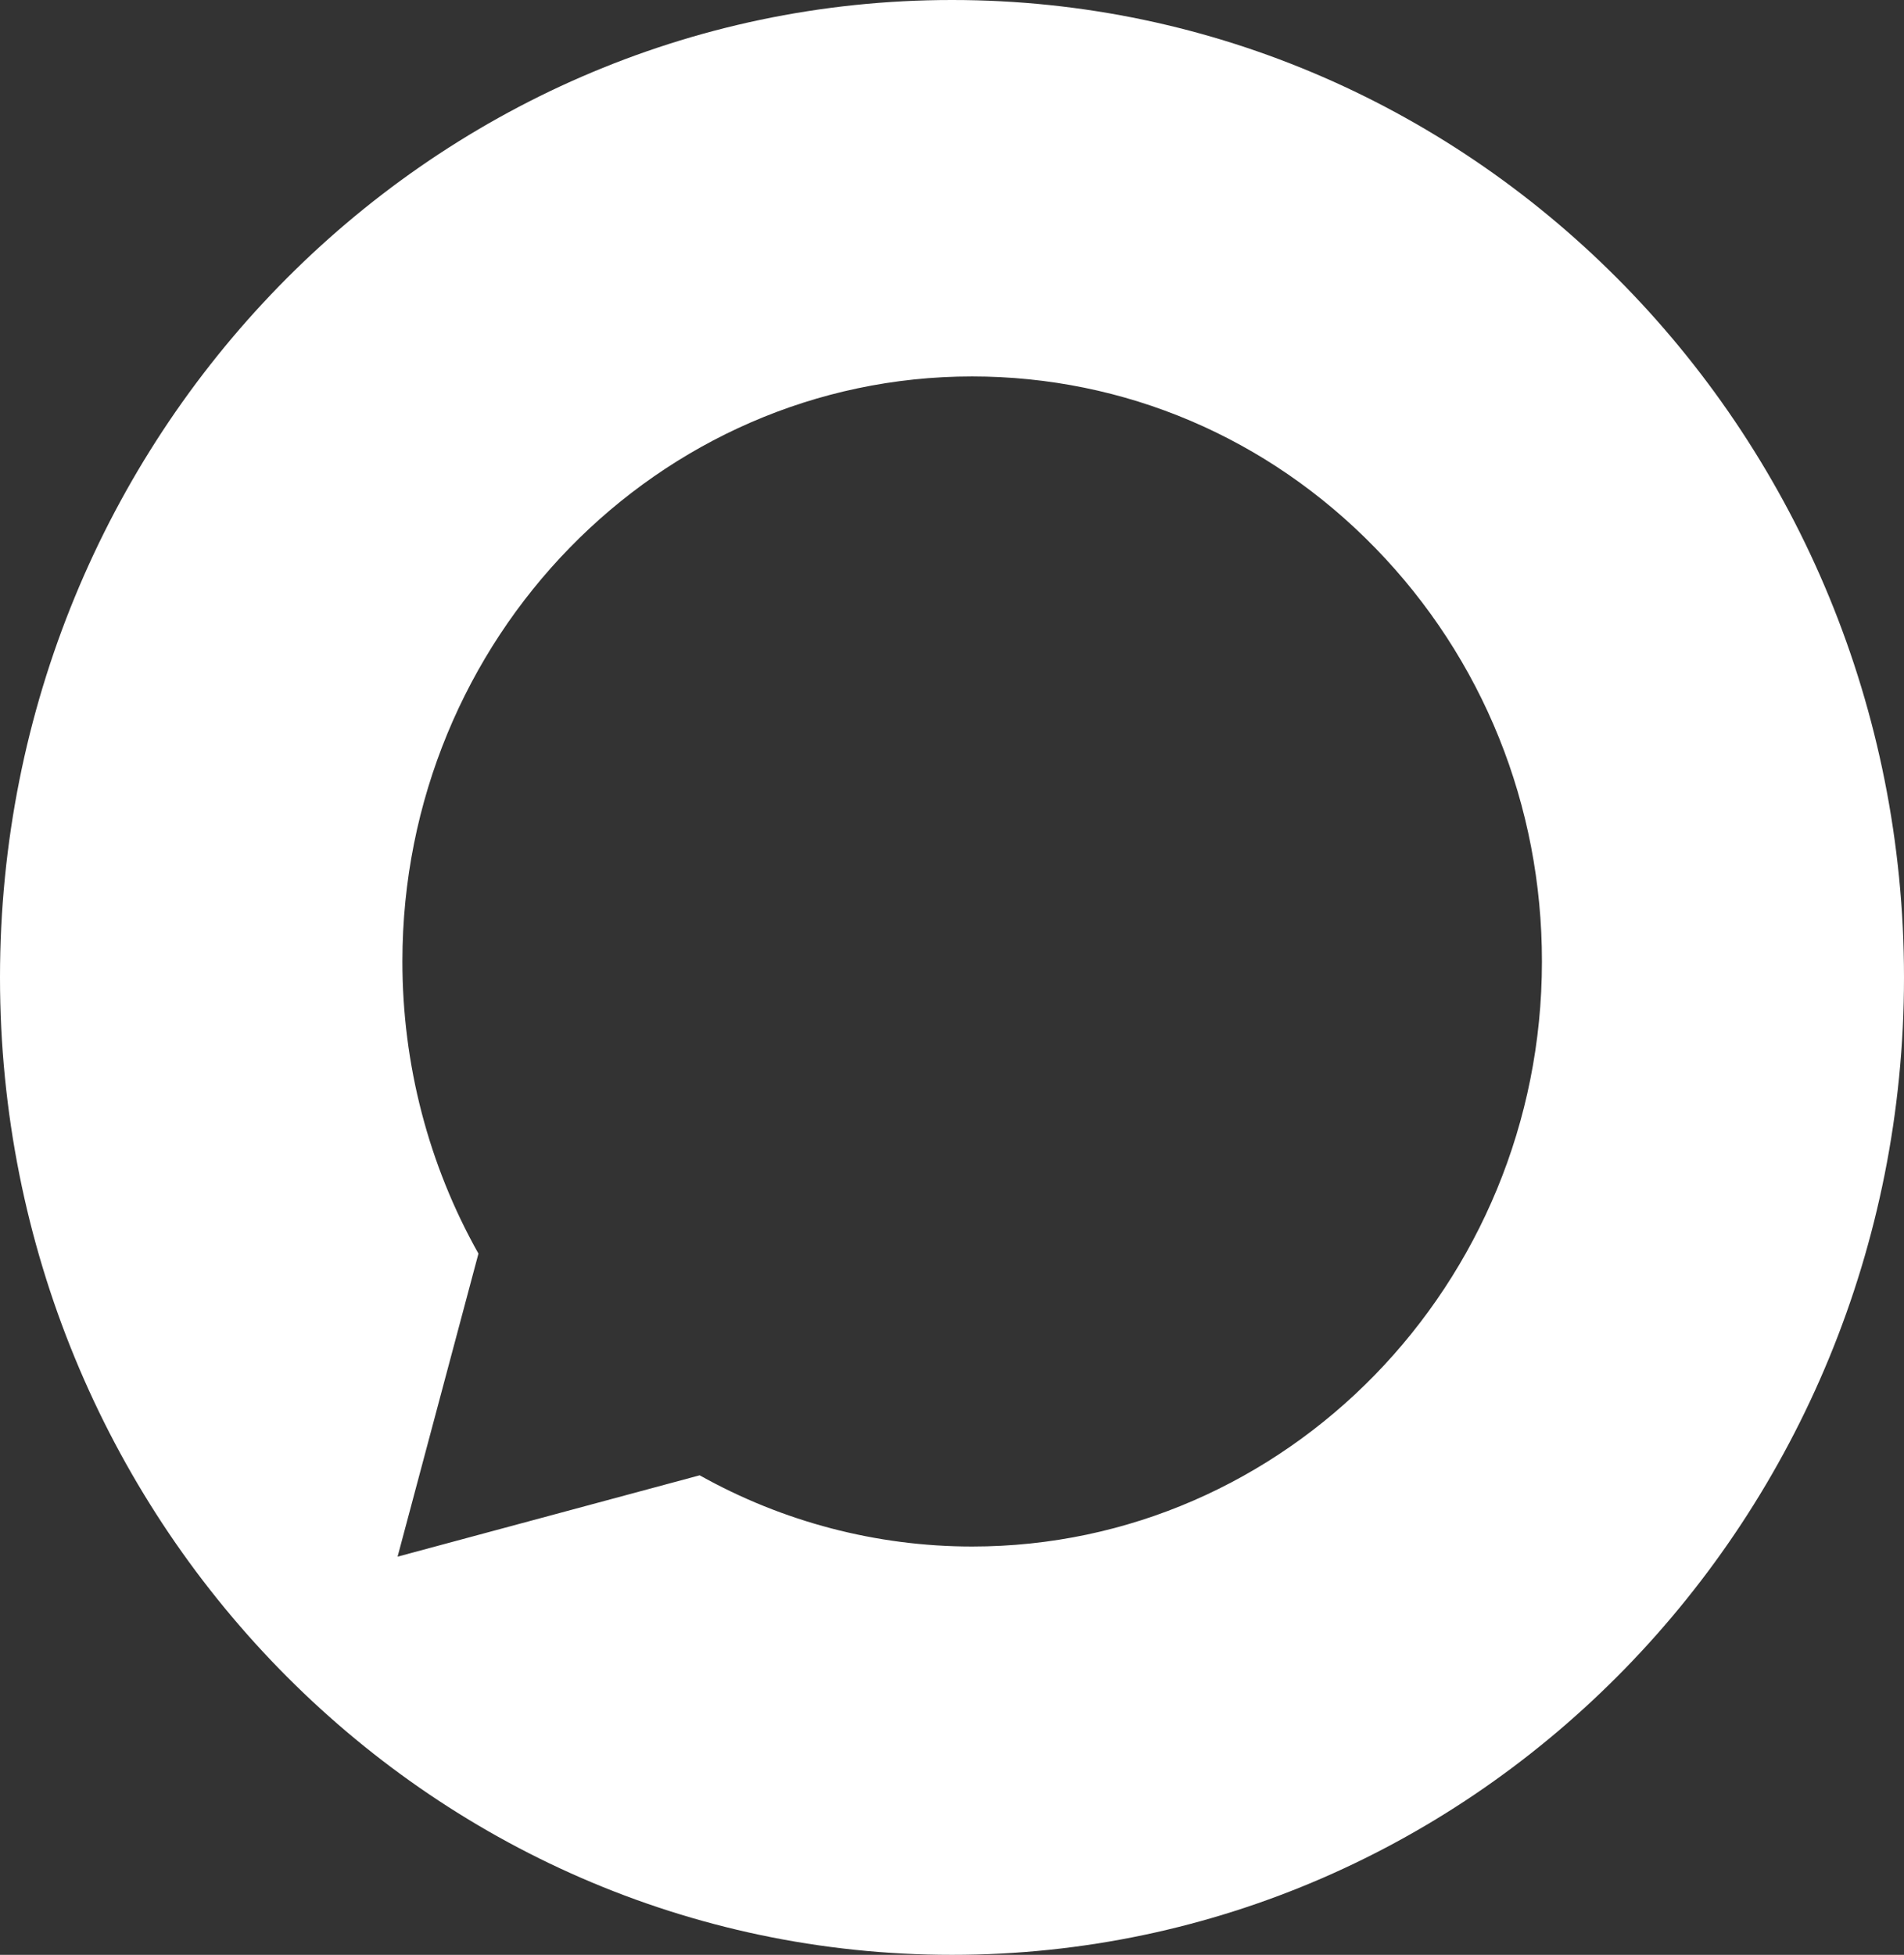 <svg width="38" height="39" viewBox="0 0 38 39" fill="none" xmlns="http://www.w3.org/2000/svg">
<rect x="0" y="0" width="38" height="39" fill="#333333" stroke="none"/>
<path d="M19 0C8.508 0 0 8.732 0 19.5C0 30.268 8.508 39 19 39C29.492 39 38 30.268 38 19.5C38 8.732 29.492 0 19 0ZM19.403 30.854C19.402 30.854 19.403 30.854 19.403 30.854H19.398C17.495 30.853 15.624 30.363 13.964 29.433L7.935 31.056L9.549 25.01C8.553 23.241 8.03 21.233 8.031 19.177C8.033 12.744 13.135 7.51 19.403 7.51C22.445 7.512 25.3 8.727 27.447 10.932C29.594 13.137 30.776 16.069 30.774 19.186C30.772 25.619 25.67 30.854 19.403 30.854Z" fill="white"/>
</svg>
